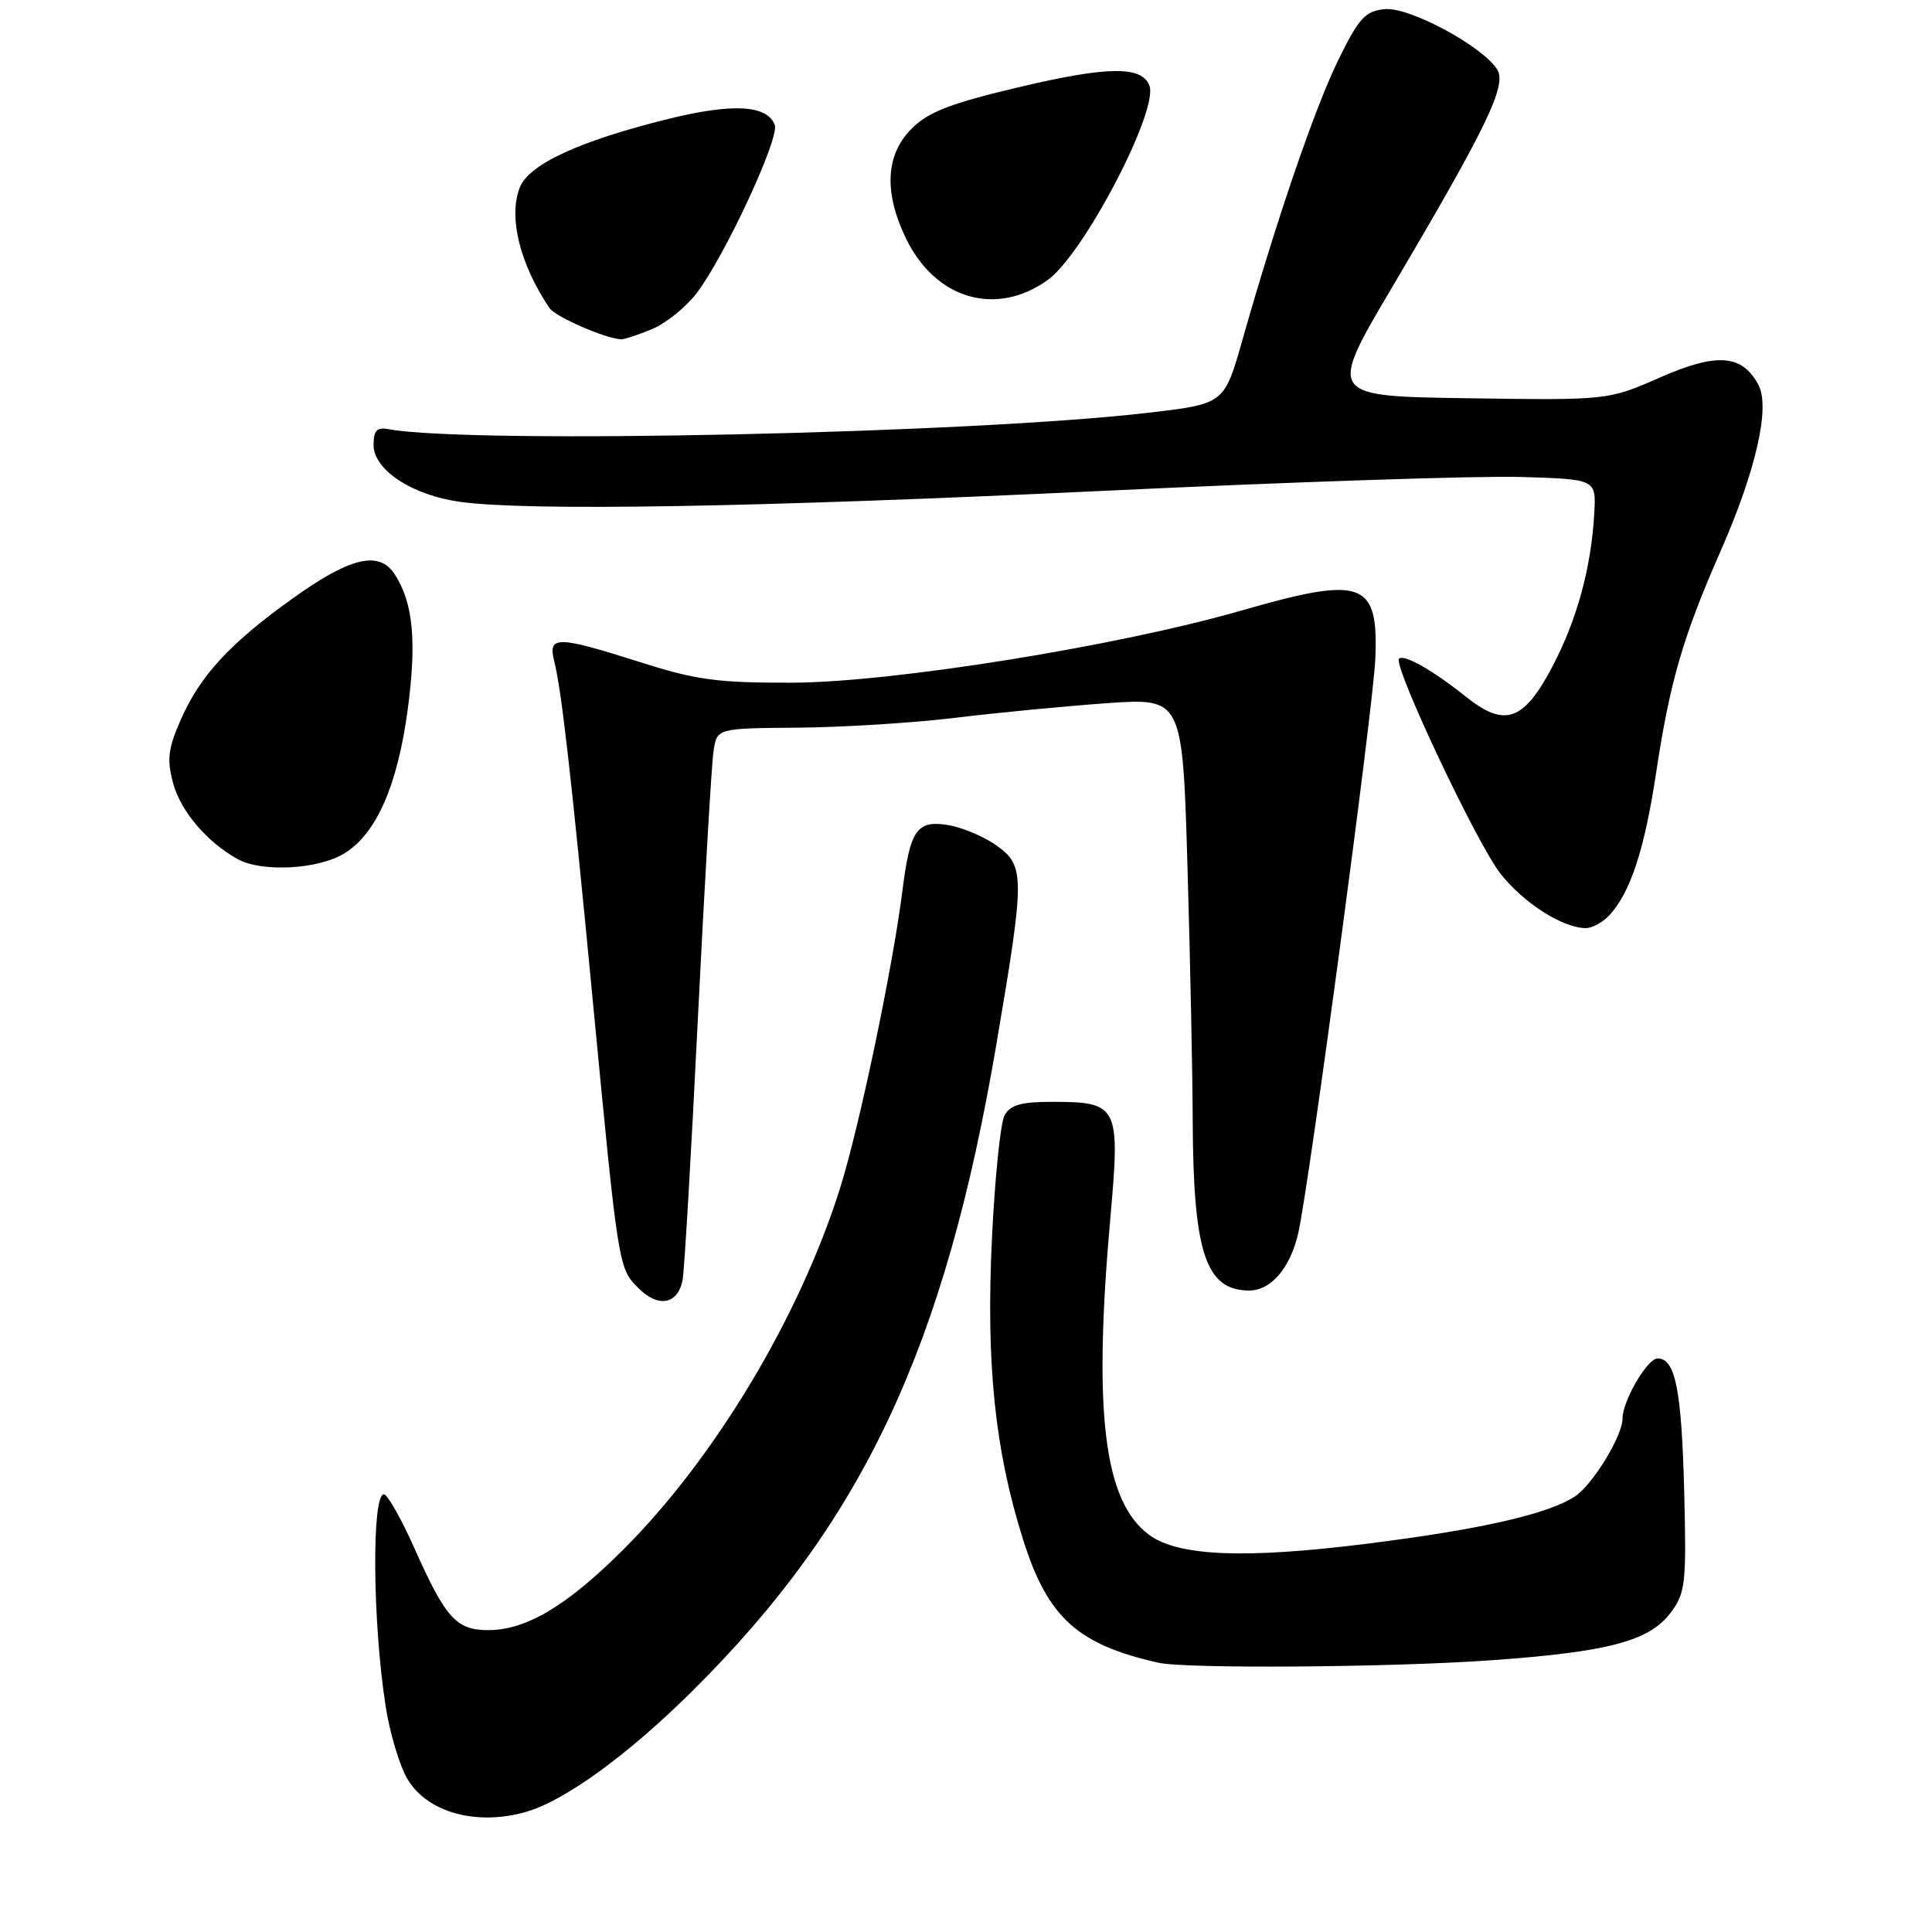 <?xml version="1.0" encoding="UTF-8" standalone="no"?>
<!DOCTYPE svg PUBLIC "-//W3C//DTD SVG 1.1//EN" "http://www.w3.org/Graphics/SVG/1.1/DTD/svg11.dtd" >
<svg xmlns="http://www.w3.org/2000/svg" xmlns:xlink="http://www.w3.org/1999/xlink" version="1.1" viewBox="0 0 256 256">
 <g >
 <path fill="currentColor"
d=" M 69.71 240.08 C 74.85 238.61 83.28 232.48 91.79 224.02 C 114.40 201.57 125.22 178.50 132.06 138.18 C 135.82 116.02 135.82 114.72 132.01 112.01 C 130.36 110.84 127.48 109.63 125.61 109.32 C 121.49 108.66 120.59 109.95 119.58 118.00 C 118.29 128.22 113.88 149.28 111.32 157.41 C 105.99 174.40 94.79 193.10 82.72 205.20 C 75.18 212.75 69.76 216.00 64.69 216.00 C 60.47 216.00 59.05 214.43 54.96 205.25 C 53.18 201.26 51.34 198.00 50.87 198.00 C 49.23 198.00 49.37 215.01 51.10 226.09 C 51.66 229.71 52.98 234.08 54.03 235.80 C 56.69 240.19 63.18 241.96 69.71 240.08 Z  M 197.50 220.00 C 213.16 218.89 218.58 217.45 221.40 213.65 C 223.33 211.07 223.47 209.77 223.17 197.77 C 222.82 184.13 222.00 180.00 219.64 180.00 C 218.28 180.00 215.00 185.61 215.00 187.94 C 215.00 190.26 211.04 196.74 208.68 198.29 C 205.10 200.63 196.19 202.66 181.14 204.55 C 164.94 206.58 156.12 206.22 152.26 203.37 C 146.26 198.95 144.83 187.20 147.13 161.35 C 148.45 146.49 148.20 146.00 139.34 146.00 C 135.28 146.00 133.85 146.42 133.10 147.80 C 132.57 148.80 131.82 156.11 131.44 164.05 C 130.64 180.67 131.82 192.17 135.57 204.02 C 138.82 214.33 142.76 217.91 153.50 220.32 C 157.15 221.14 184.30 220.94 197.50 220.00 Z  M 90.44 169.64 C 90.68 168.46 91.59 152.88 92.47 135.00 C 93.36 117.12 94.29 101.15 94.55 99.50 C 95.01 96.50 95.01 96.50 105.76 96.42 C 111.66 96.37 121.00 95.79 126.50 95.12 C 132.00 94.45 141.04 93.58 146.60 93.18 C 156.69 92.47 156.69 92.47 157.35 114.90 C 157.71 127.23 158.02 142.31 158.04 148.41 C 158.11 166.03 159.76 171.00 165.54 171.00 C 168.43 171.00 171.00 167.97 172.04 163.32 C 173.50 156.81 181.95 93.85 182.23 87.40 C 182.69 77.00 180.63 76.25 164.50 80.90 C 148.11 85.62 118.32 90.41 105.00 90.46 C 95.14 90.49 92.26 90.11 84.86 87.75 C 73.81 84.24 72.59 84.22 73.43 87.57 C 74.41 91.47 75.70 102.83 78.49 132.00 C 81.94 168.06 81.93 168.02 84.60 170.69 C 87.22 173.31 89.81 172.85 90.44 169.64 Z  M 213.31 121.21 C 216.08 118.15 217.93 112.47 219.46 102.30 C 221.27 90.33 223.02 84.32 227.96 73.09 C 232.67 62.39 234.59 53.97 233.00 51.00 C 230.83 46.95 227.51 46.70 219.96 50.02 C 213.06 53.04 213.06 53.04 194.50 52.77 C 175.93 52.50 175.93 52.50 184.50 38.00 C 197.03 16.80 199.68 11.31 198.39 9.22 C 196.49 6.14 186.76 0.90 183.50 1.21 C 180.91 1.46 180.08 2.36 177.38 7.85 C 174.26 14.18 169.21 28.92 164.64 45.00 C 162.23 53.50 162.23 53.50 152.36 54.67 C 129.09 57.43 62.47 58.88 51.50 56.87 C 49.94 56.58 49.50 57.04 49.50 58.96 C 49.50 62.27 54.61 65.62 60.98 66.50 C 70.02 67.74 99.93 67.23 146.00 65.05 C 171.03 63.86 196.00 63.03 201.50 63.20 C 211.50 63.50 211.50 63.50 211.25 68.00 C 210.84 75.24 208.97 82.09 205.73 88.27 C 201.89 95.59 199.40 96.45 194.19 92.28 C 189.91 88.85 186.02 86.64 185.38 87.28 C 184.53 88.14 195.73 111.88 198.84 115.79 C 201.92 119.68 207.01 122.93 210.10 122.98 C 210.97 122.99 212.42 122.20 213.31 121.21 Z  M 45.61 113.09 C 49.85 110.51 52.66 104.14 54.02 94.05 C 55.23 84.99 54.75 79.90 52.33 76.14 C 50.24 72.89 46.43 73.80 38.63 79.40 C 30.46 85.27 26.53 89.53 24.01 95.24 C 22.26 99.19 22.09 100.61 22.94 103.79 C 23.94 107.49 27.43 111.59 31.50 113.84 C 34.70 115.60 42.15 115.21 45.61 113.09 Z  M 86.40 43.61 C 88.24 42.84 90.89 40.70 92.30 38.86 C 96.05 33.93 103.32 18.28 102.66 16.55 C 101.64 13.91 97.10 13.65 88.59 15.75 C 76.74 18.68 70.03 21.78 68.85 24.90 C 67.36 28.83 68.89 34.99 72.81 40.82 C 73.59 41.97 80.14 44.84 82.28 44.96 C 82.71 44.98 84.57 44.37 86.40 43.61 Z  M 138.83 37.10 C 143.58 33.70 153.56 14.61 152.30 11.34 C 151.30 8.72 146.80 8.77 135.23 11.50 C 125.95 13.69 123.03 14.81 120.80 17.05 C 117.34 20.50 117.09 25.48 120.05 31.60 C 123.95 39.66 131.99 42.01 138.83 37.10 Z "/>
</g>
</svg>